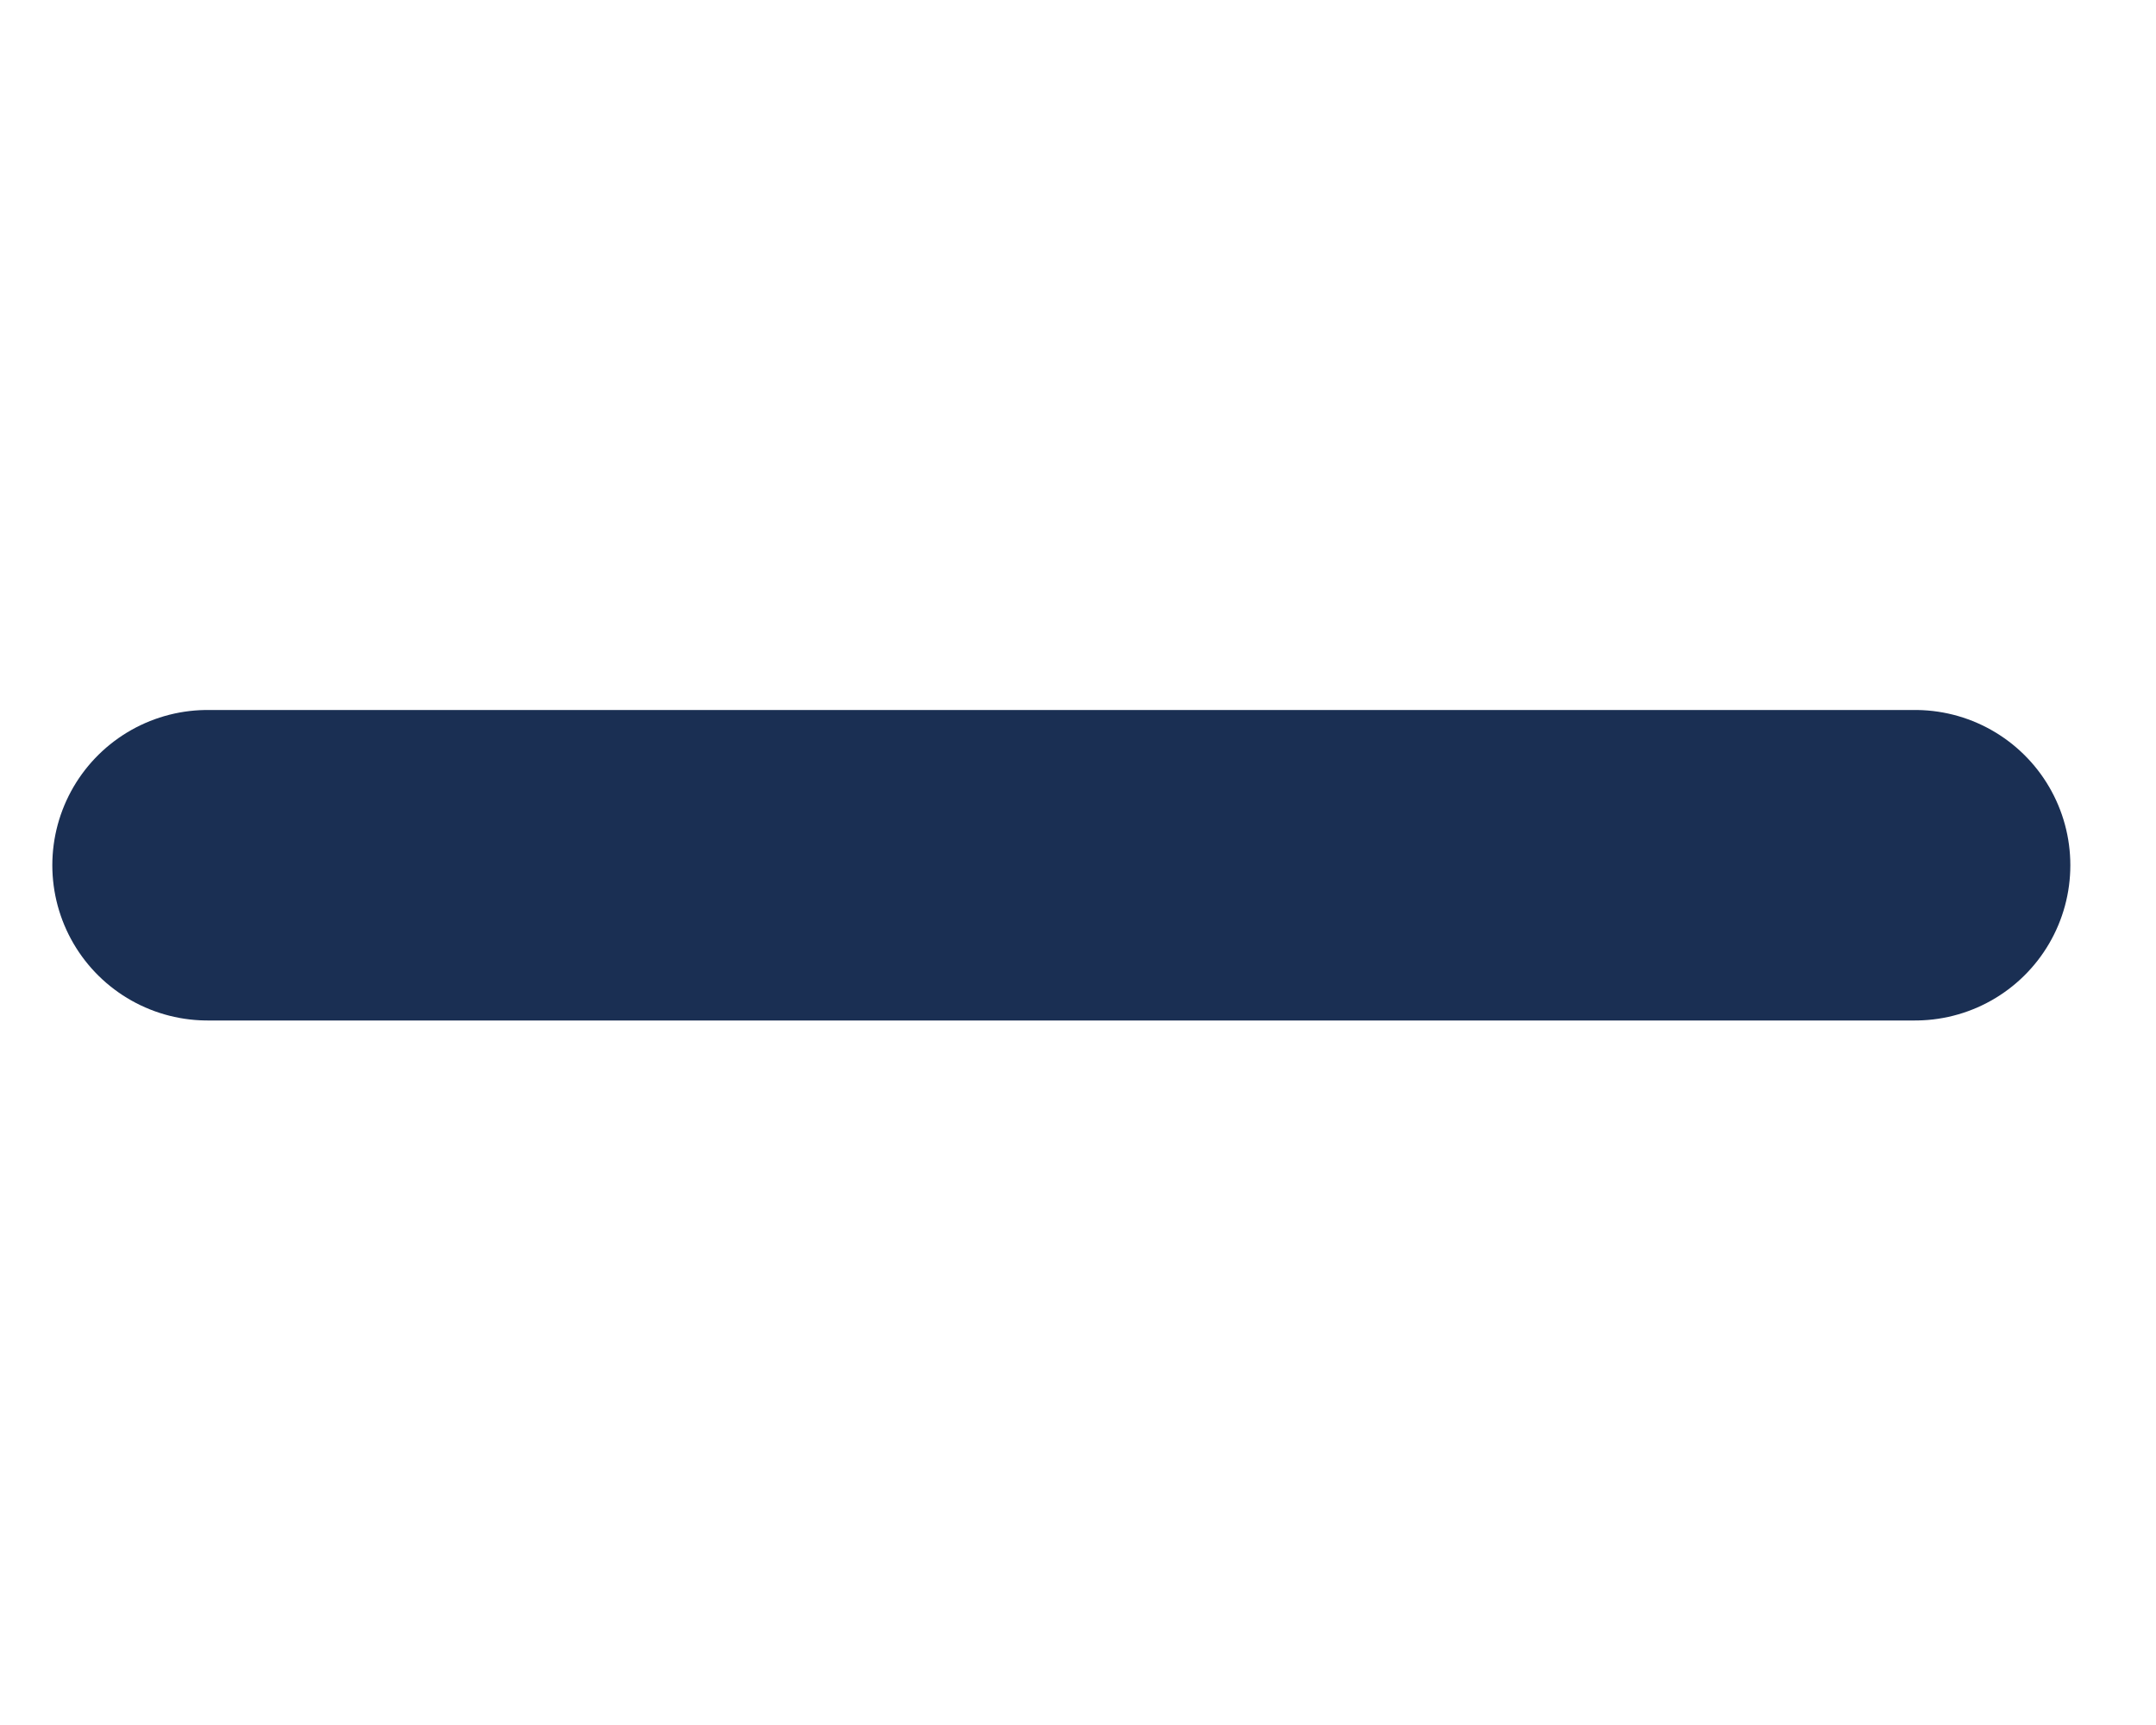 <svg width="15" height="12" viewBox="0 0 15 12" fill="none" xmlns="http://www.w3.org/2000/svg">
<path d="M13.324 6.019L1.444 6.019" stroke="#1A2F53" stroke-width="2.16" stroke-linecap="round"/>
</svg>
